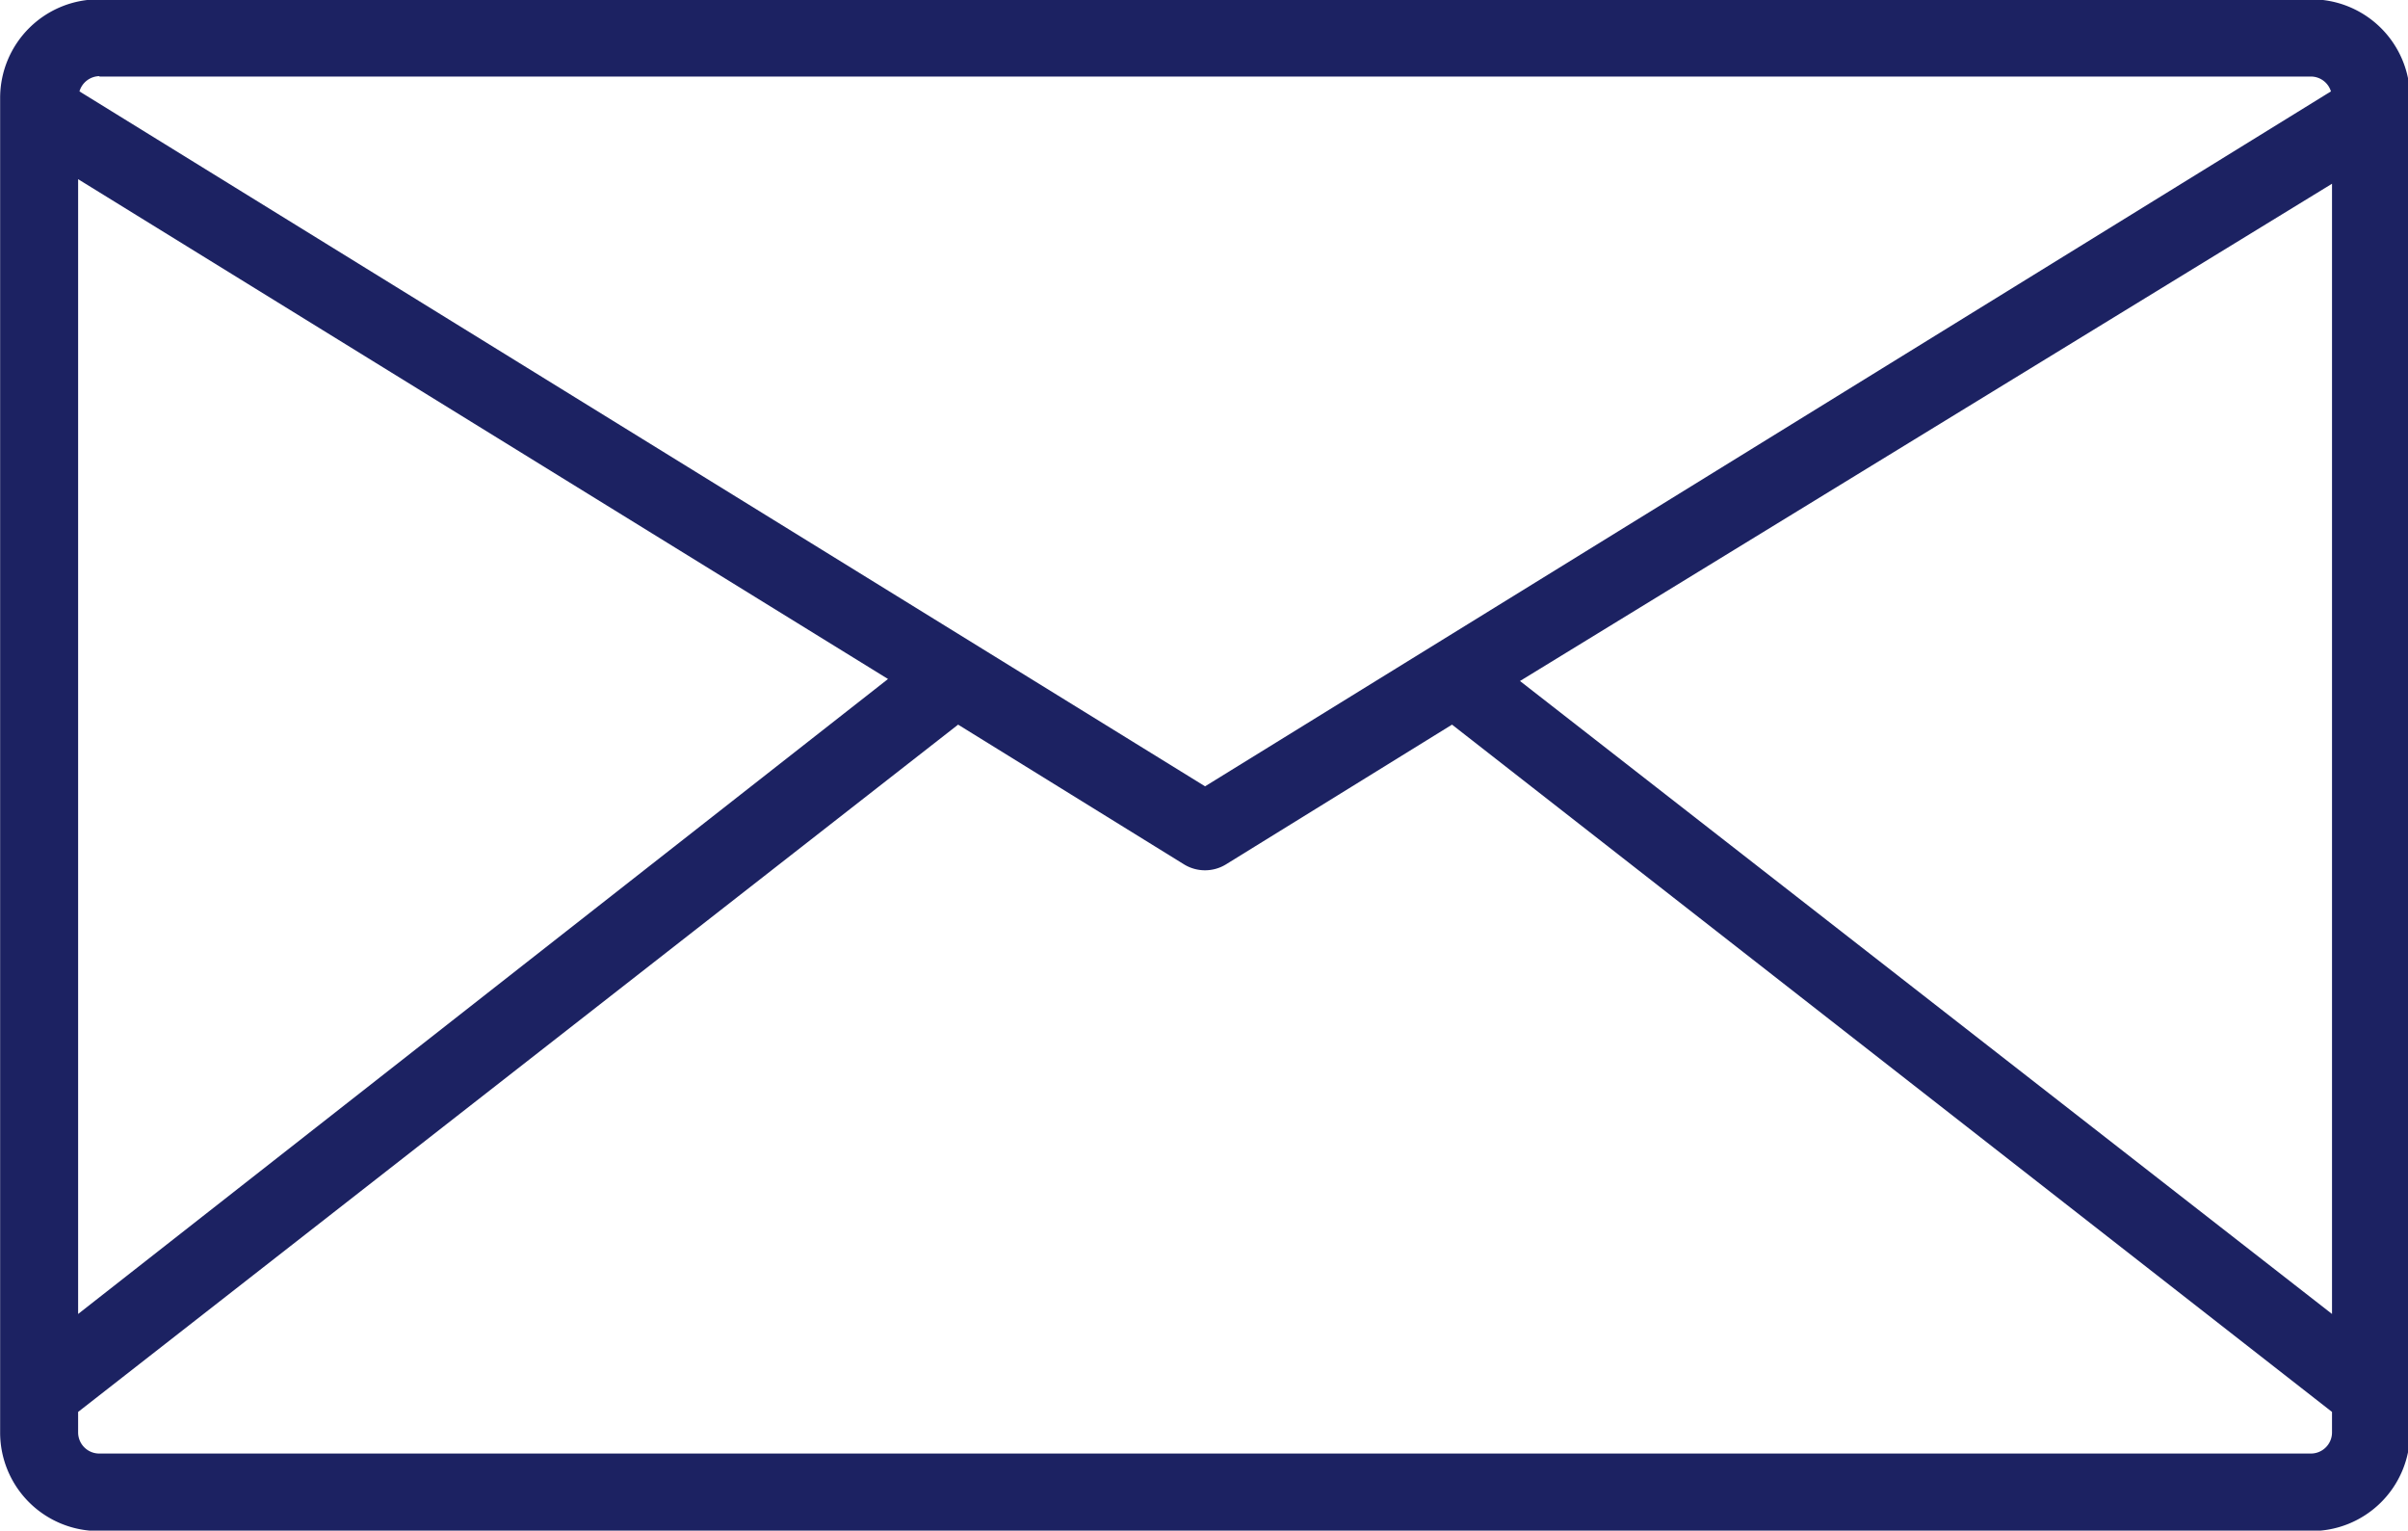 <svg xmlns="http://www.w3.org/2000/svg" width="18" height="11.438" viewBox="0 0 18 11.438">
<defs>
    <style>
      .cls-1 {
        fill: #1c2262;
        fill-rule: evenodd;
      }
    </style>
  </defs>
  <path id="Forma_1_copy_4" data-name="Forma 1 copy 4" class="cls-1" d="M822.679,773.526h-16.53a0.737,0.737,0,0,0-.742.733v9.982a0.736,0.736,0,0,0,.742.731h16.53a0.736,0.736,0,0,0,.742-0.731v-9.982A0.737,0.737,0,0,0,822.679,773.526Zm-16.53.577h16.53a0.157,0.157,0,0,1,.151.111l-8.416,5.193L806,774.214A0.158,0.158,0,0,1,806.149,774.1Zm-0.159.767,6.054,3.735-6.054,4.745v-8.48Zm16.848,9.367a0.158,0.158,0,0,1-.159.156h-16.53a0.158,0.158,0,0,1-.159-0.156v-0.155l6.578-5.136,1.69,1.045a0.3,0.3,0,0,0,.311,0l1.691-1.045,6.578,5.136v0.155Zm0-.887-6.07-4.73,6.07-3.716v8.446Z" transform="translate(-805.406 -773.531)"/>
</svg>
